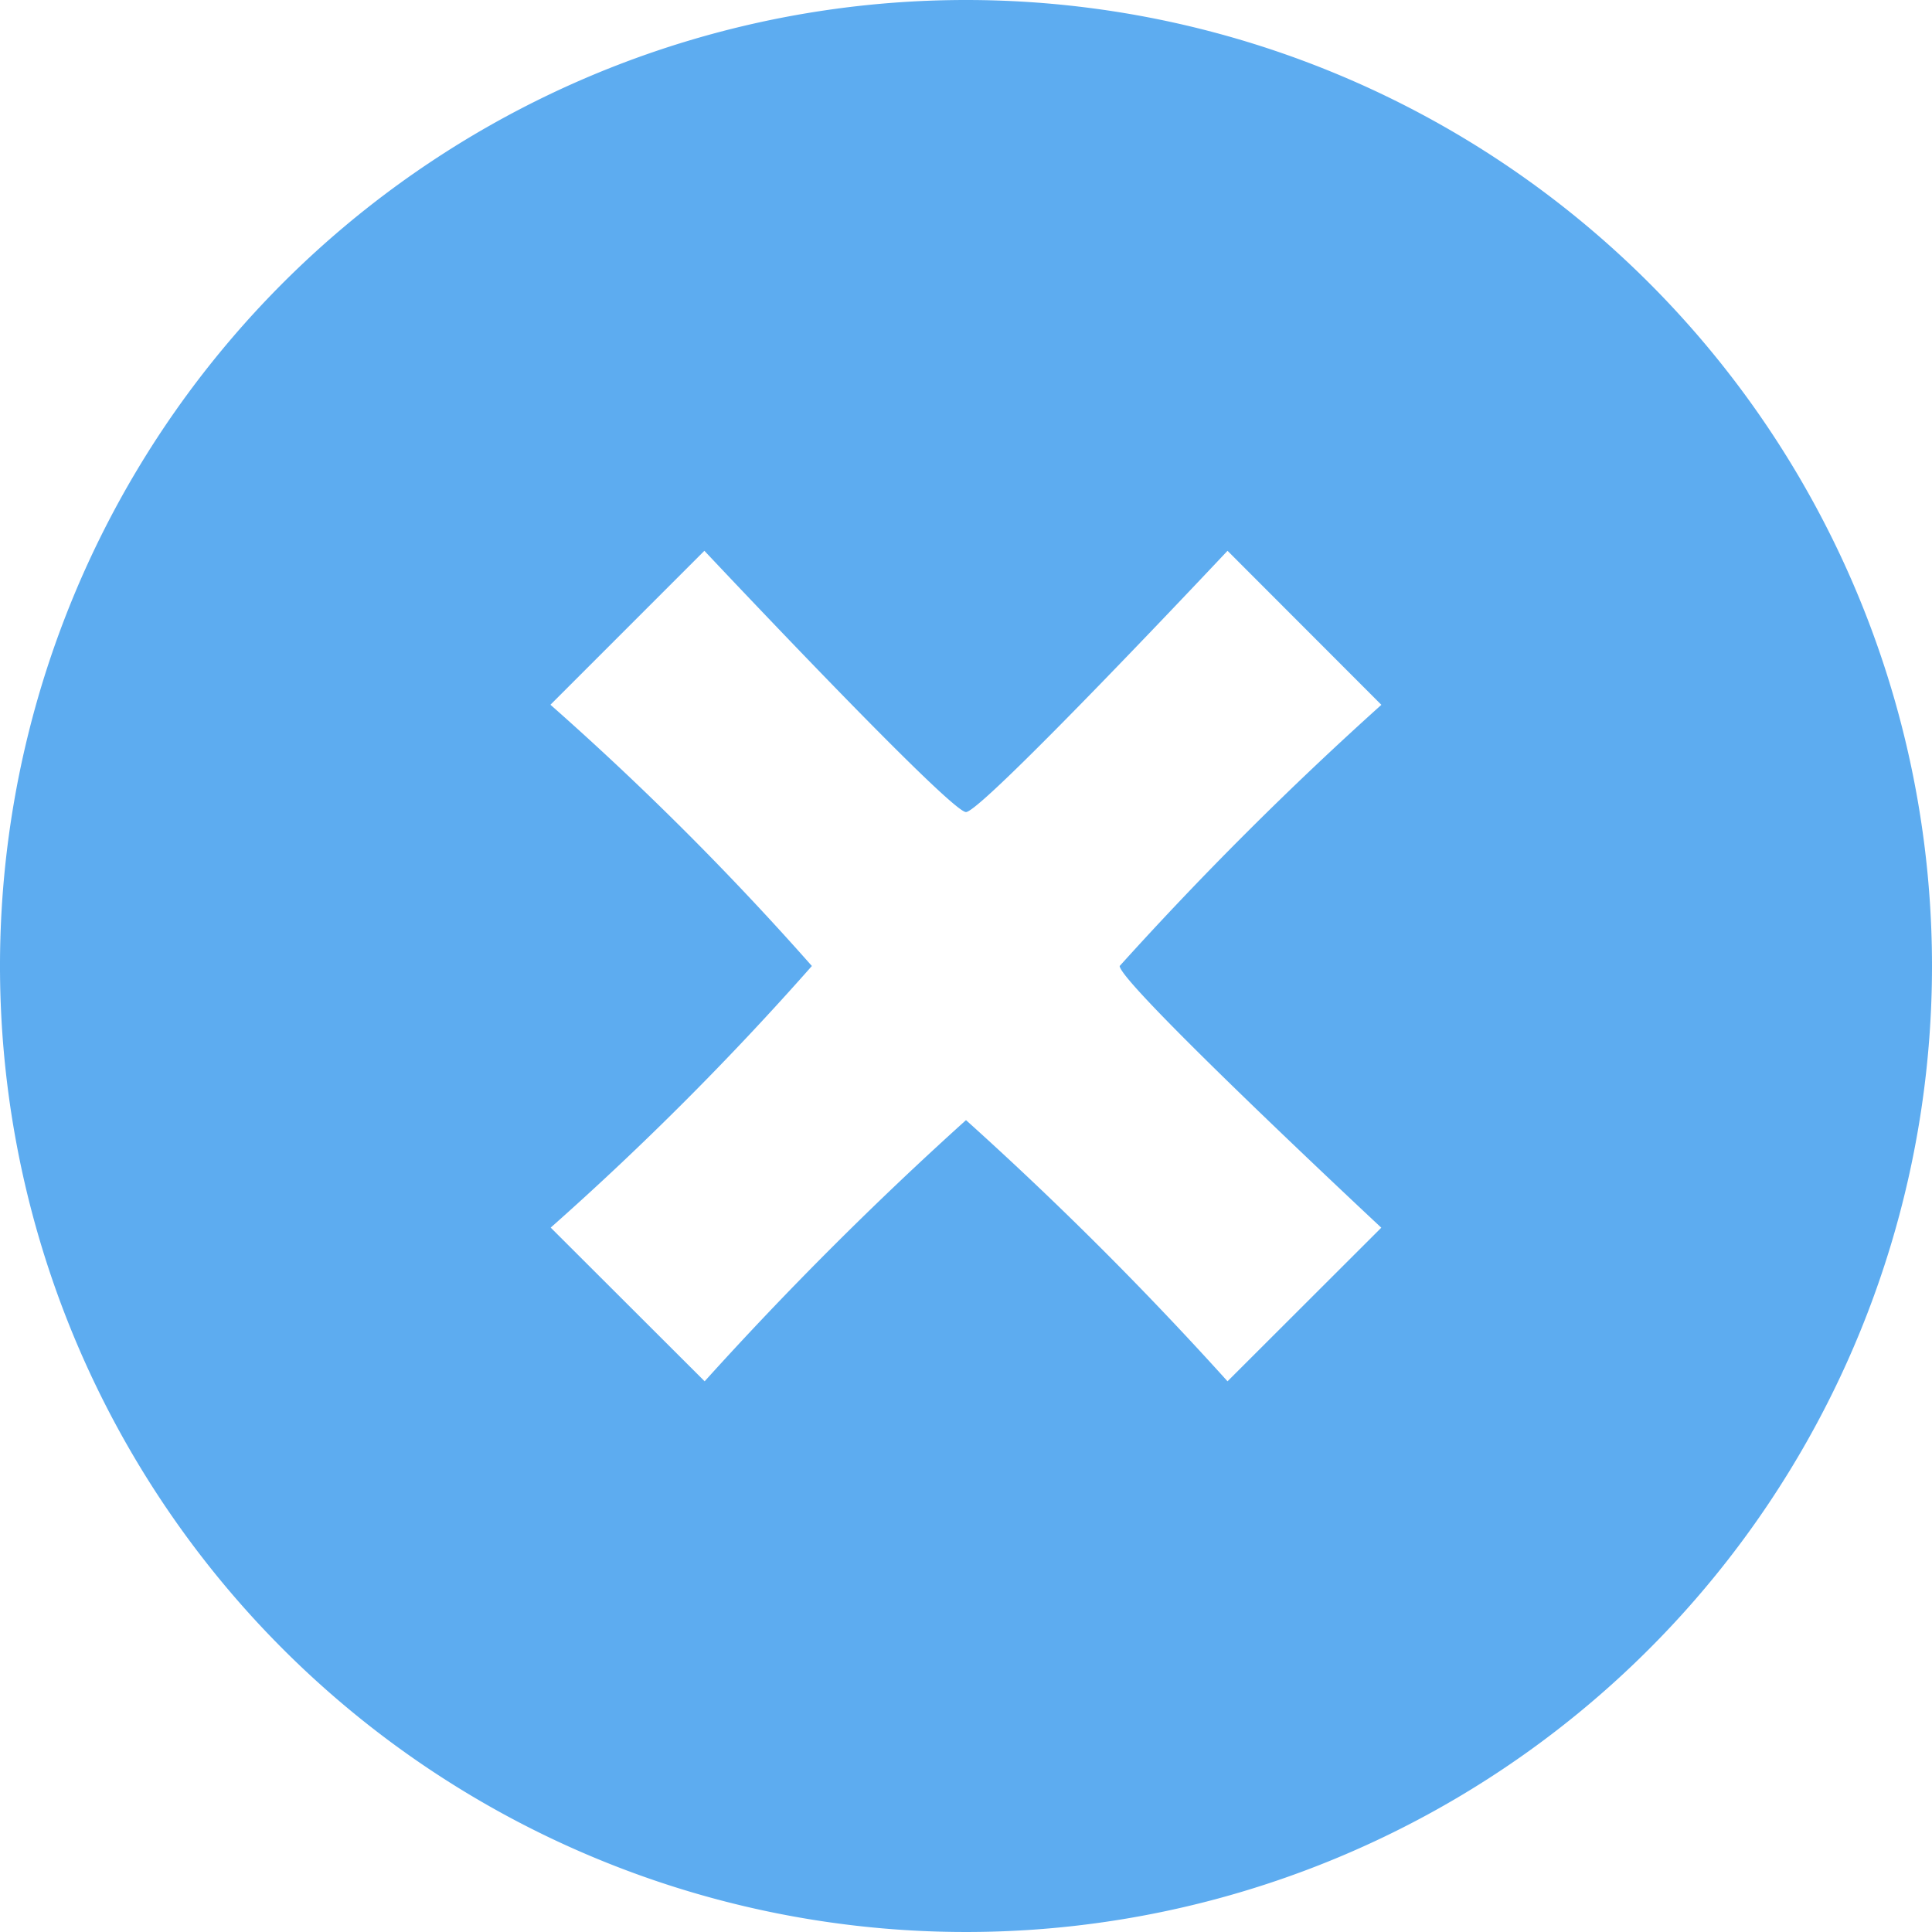 <svg xmlns="http://www.w3.org/2000/svg" width="22" height="22" viewBox="0 0 22 22">
  <g id="icon" opacity="0.8">
    <g id="c142_x">
      <path id="Path_133" data-name="Path 133" d="M11,0A11,11,0,1,0,22,11,11,11,0,0,0,11,0Zm4.73,13.979-1.752,1.75A40.392,40.392,0,0,0,11,12.755a40.967,40.967,0,0,0-2.976,2.974l-1.753-1.75A34.329,34.329,0,0,0,9.245,11,33.863,33.863,0,0,0,6.268,8.025L8.021,6.272S10.816,9.247,11,9.247s2.978-2.975,2.978-2.975l1.752,1.754A40.281,40.281,0,0,0,12.75,11C12.75,11.2,15.728,13.979,15.728,13.979Z" fill="#3597ec"/>
    </g>
  </g>
</svg>
